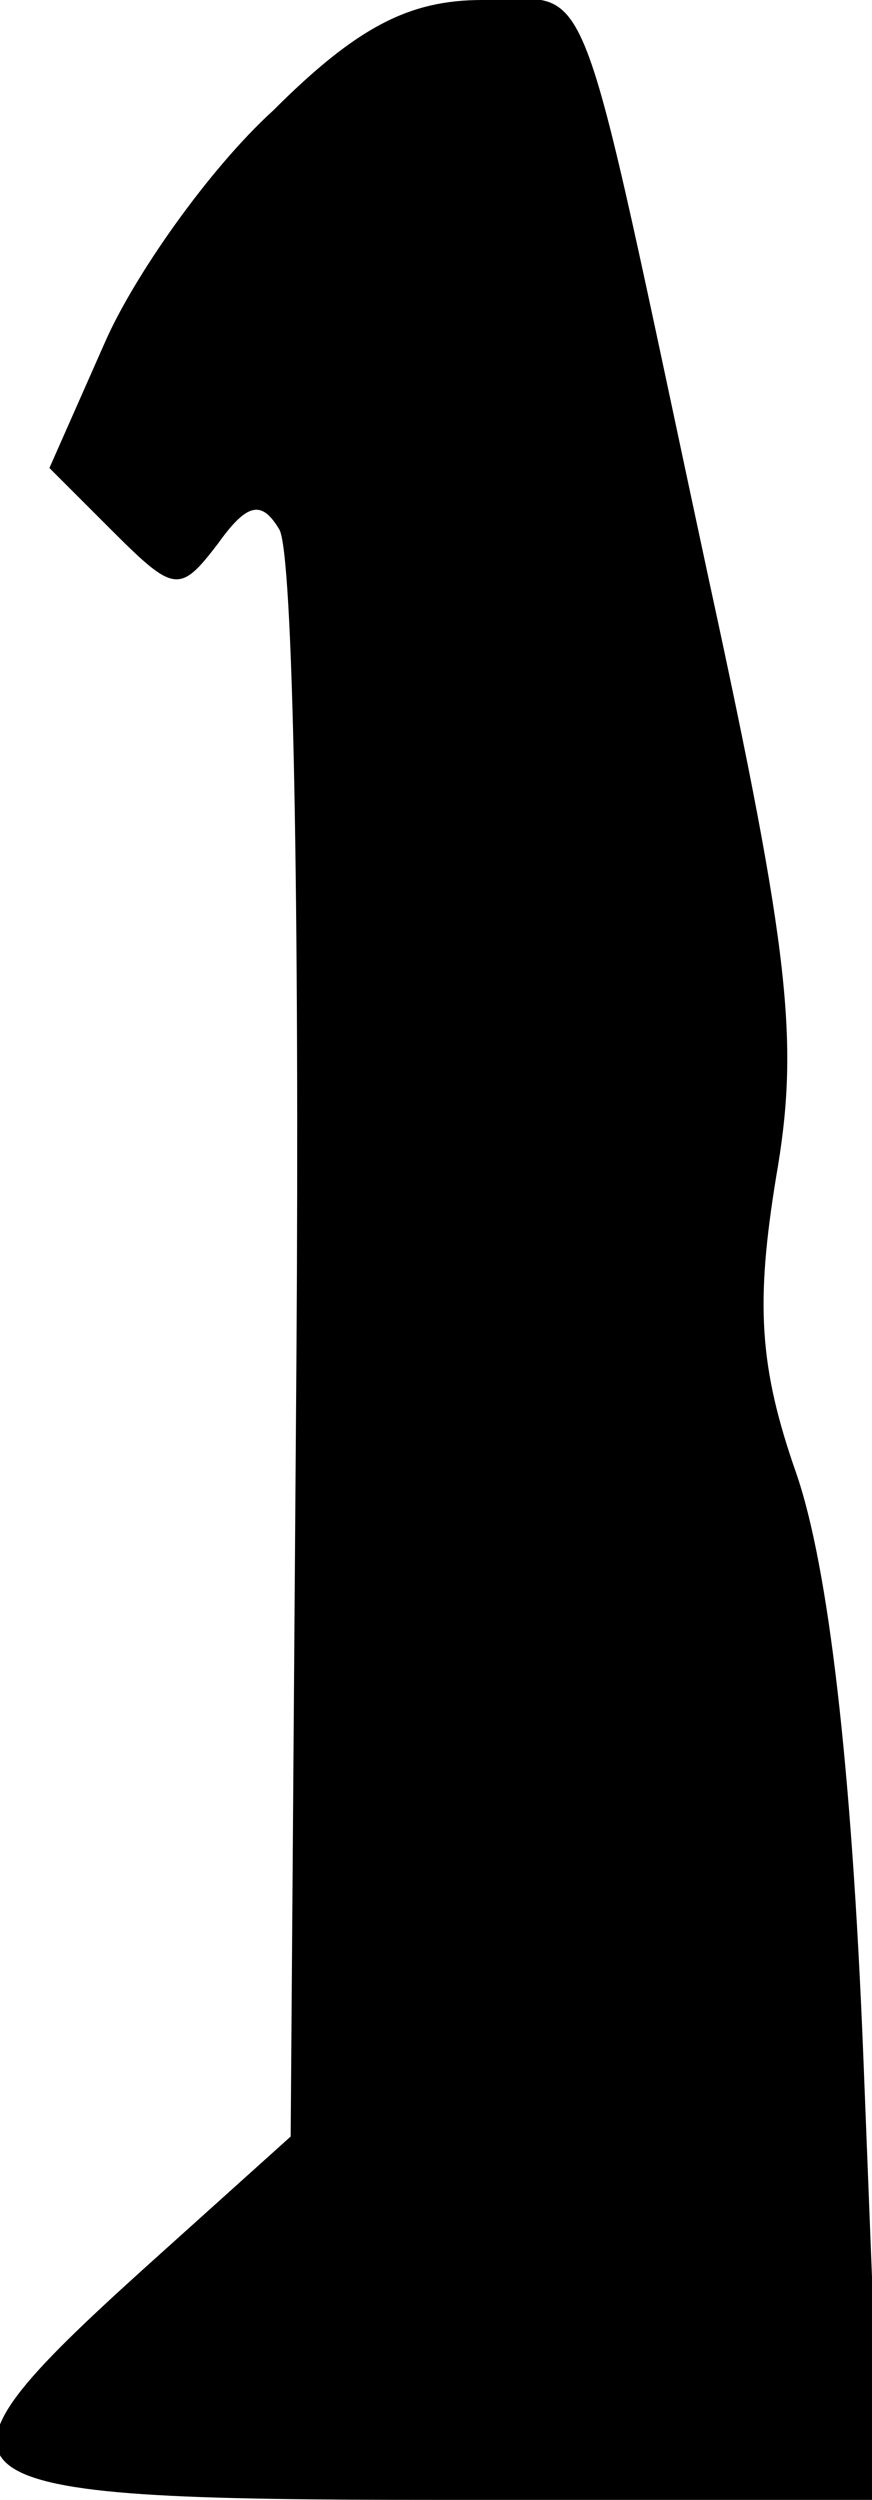 <?xml version="1.0" standalone="no"?>
<!DOCTYPE svg PUBLIC "-//W3C//DTD SVG 20010904//EN"
 "http://www.w3.org/TR/2001/REC-SVG-20010904/DTD/svg10.dtd">
<svg version="1.0" xmlns="http://www.w3.org/2000/svg"
 width="30pt" height="86pt" viewBox="0 0 30 86"
 preserveAspectRatio="xMidYMid meet">
<g transform="translate(0,86) scale(0.1,-0.1)"
fill="#000000" stroke="none">
<path fill="#000000" stroke="none" d="M94 822 c-22 -20 -48 -57 -58 -80 l-19
-43 22 -22 c21 -21 23 -21 36 -4 10 14 15 15 21 5 5 -7 7 -134 6 -283 l-2
-270 -50 -45 c-83 -75 -76 -80 102 -80 l151 0 -6 153 c-4 100 -12 168 -23 200
-13 37 -14 59 -7 102 8 46 5 76 -23 205 -47 219 -39 200 -78 200 -25 0 -43 -9
-72 -38z"/>
</g>
</svg>
